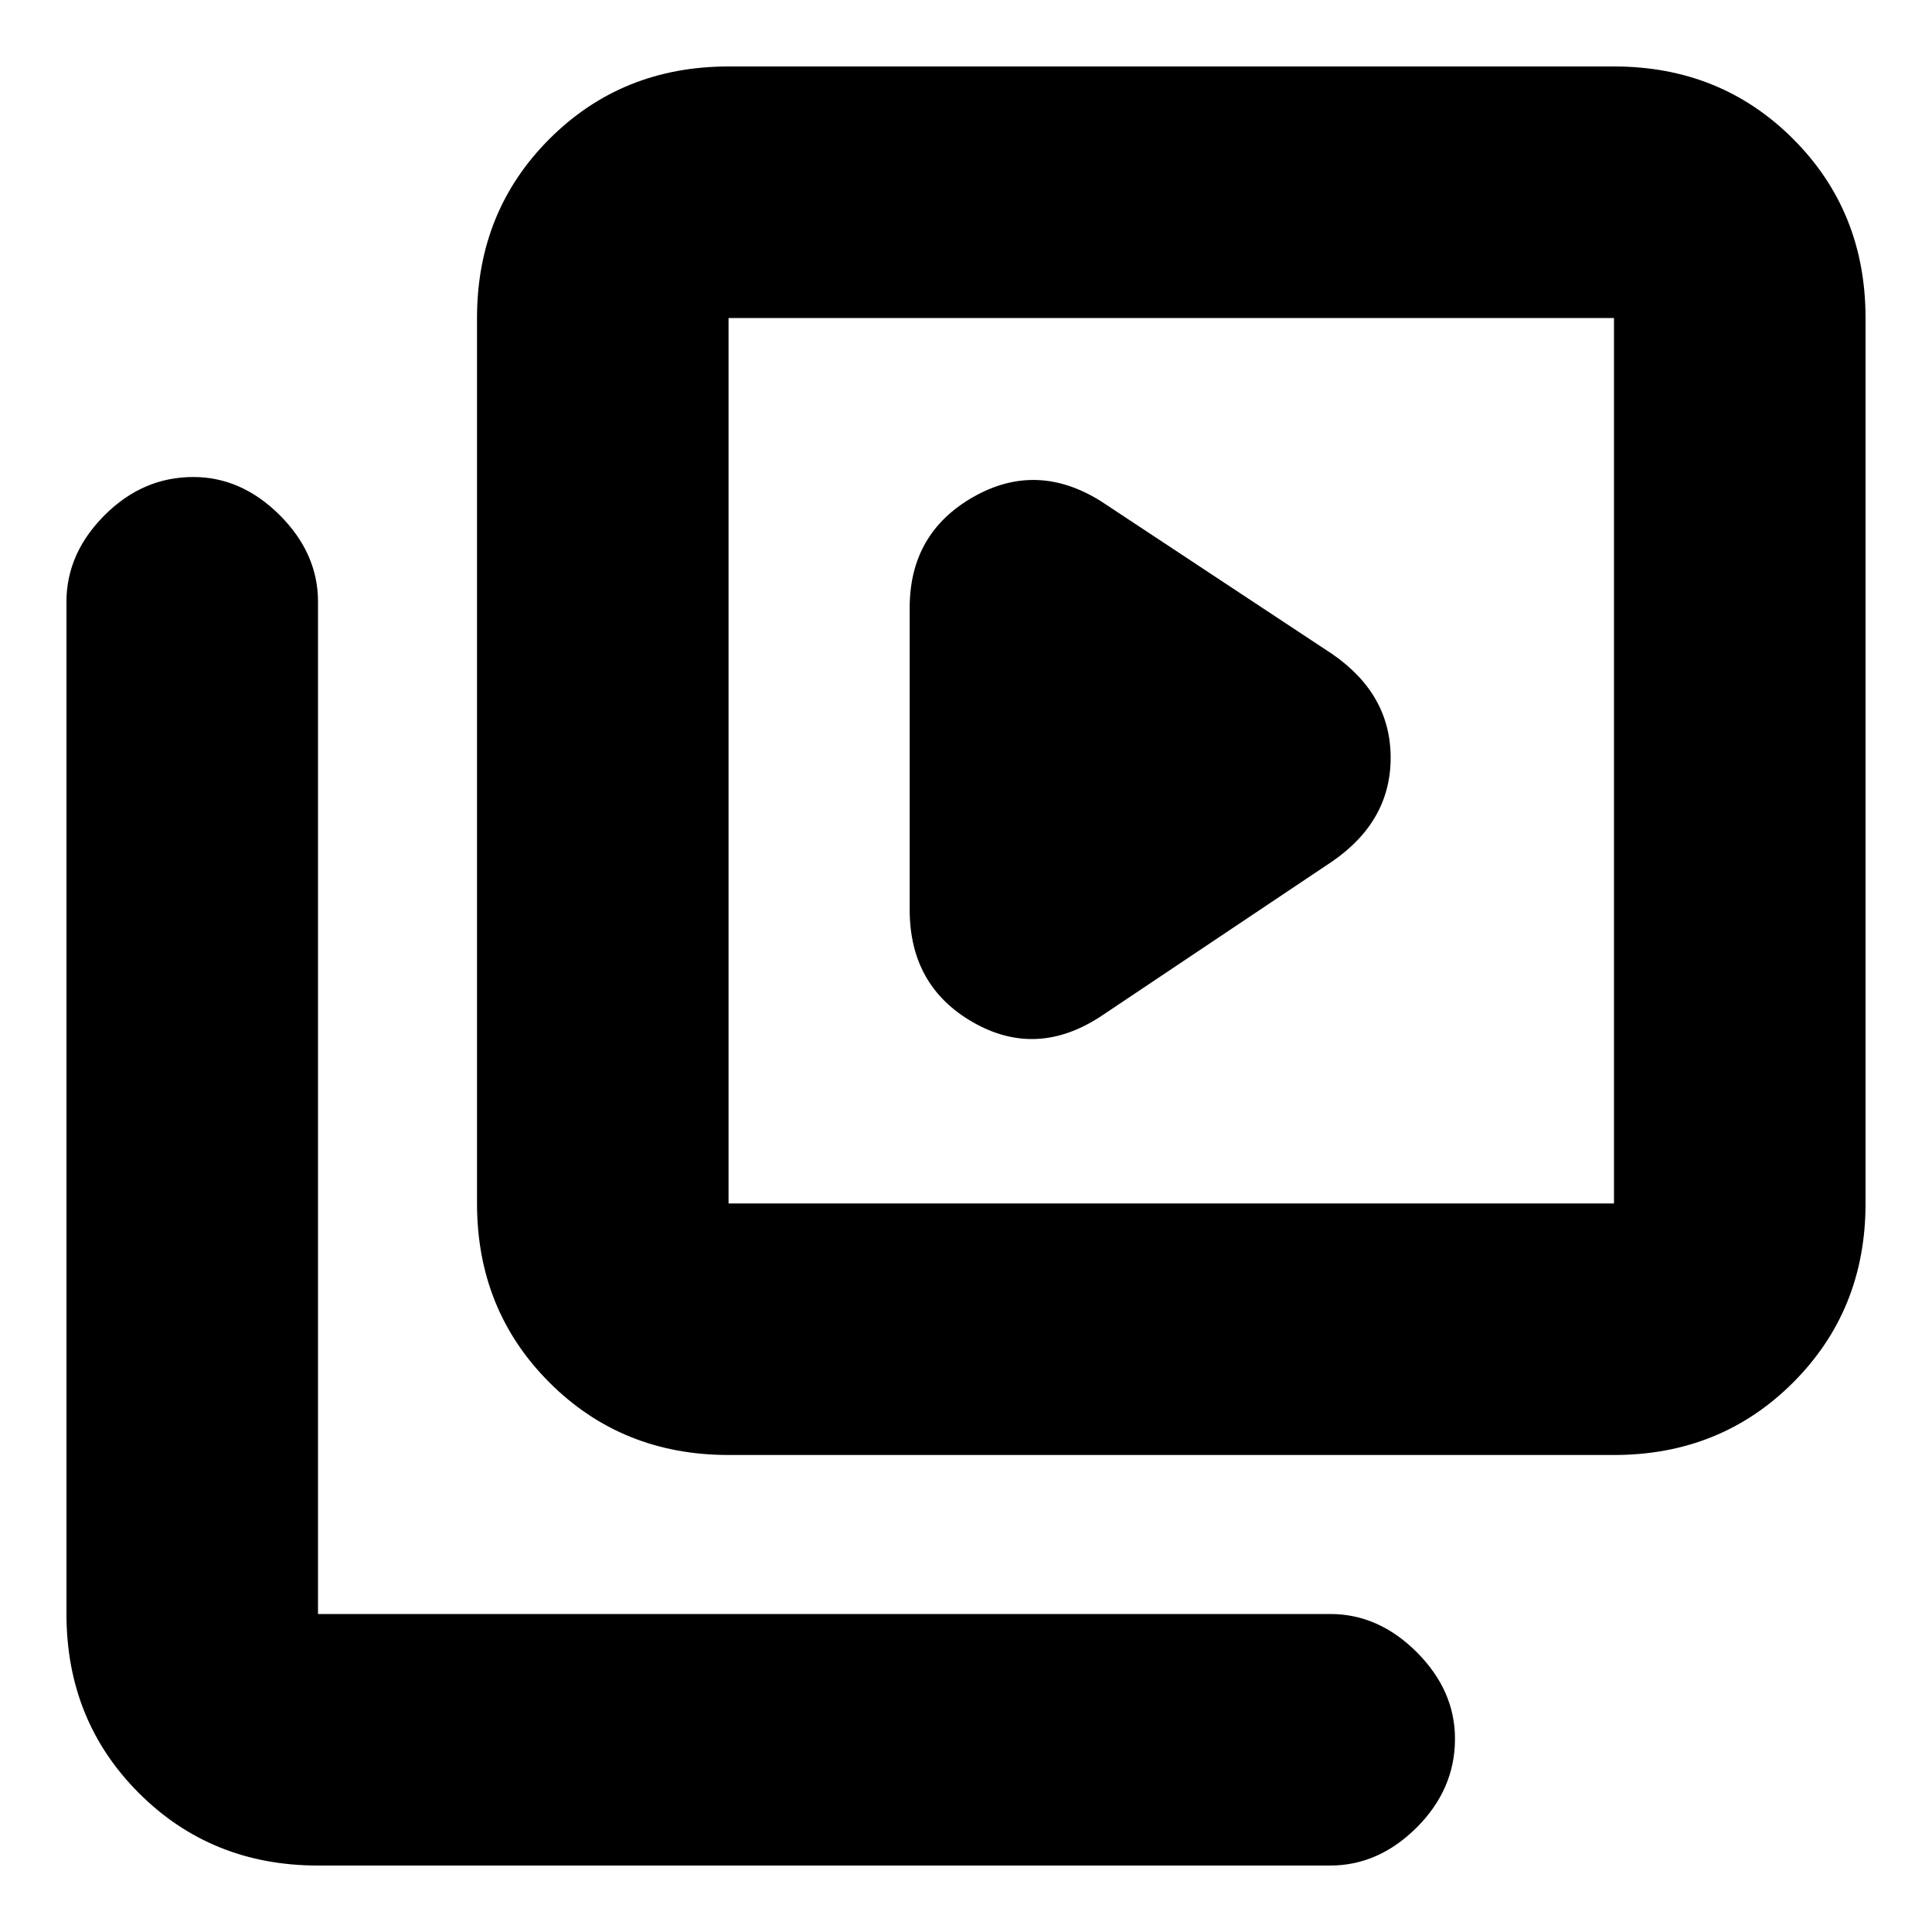 <svg xmlns="http://www.w3.org/2000/svg" height="20" width="20"><path d="m11.396 10.521 2.396-1.604q.604-.417.604-1.073 0-.656-.604-1.073l-2.396-1.583q-.667-.417-1.323-.042-.656.375-.656 1.146v3.125q0 .791.656 1.166.656.375 1.323-.062Zm-3.854 4.541q-1.104 0-1.854-.75t-.75-1.854V3.292q0-1.104.75-1.854t1.854-.75h9.166q1.104 0 1.854.75t.75 1.854v9.166q0 1.104-.75 1.854t-1.854.75Zm0-2.604h9.166V3.292H7.542v9.166Zm-4.25 6.854q-1.104 0-1.854-.75t-.75-1.854V6.229q0-.5.395-.896.396-.395.917-.395.5 0 .896.395.396.396.396.896v10.479h10.479q.5 0 .896.396.395.396.395.896 0 .521-.395.917-.396.395-.896.395Zm4.25-16.02v9.166-9.166Z"/></svg>